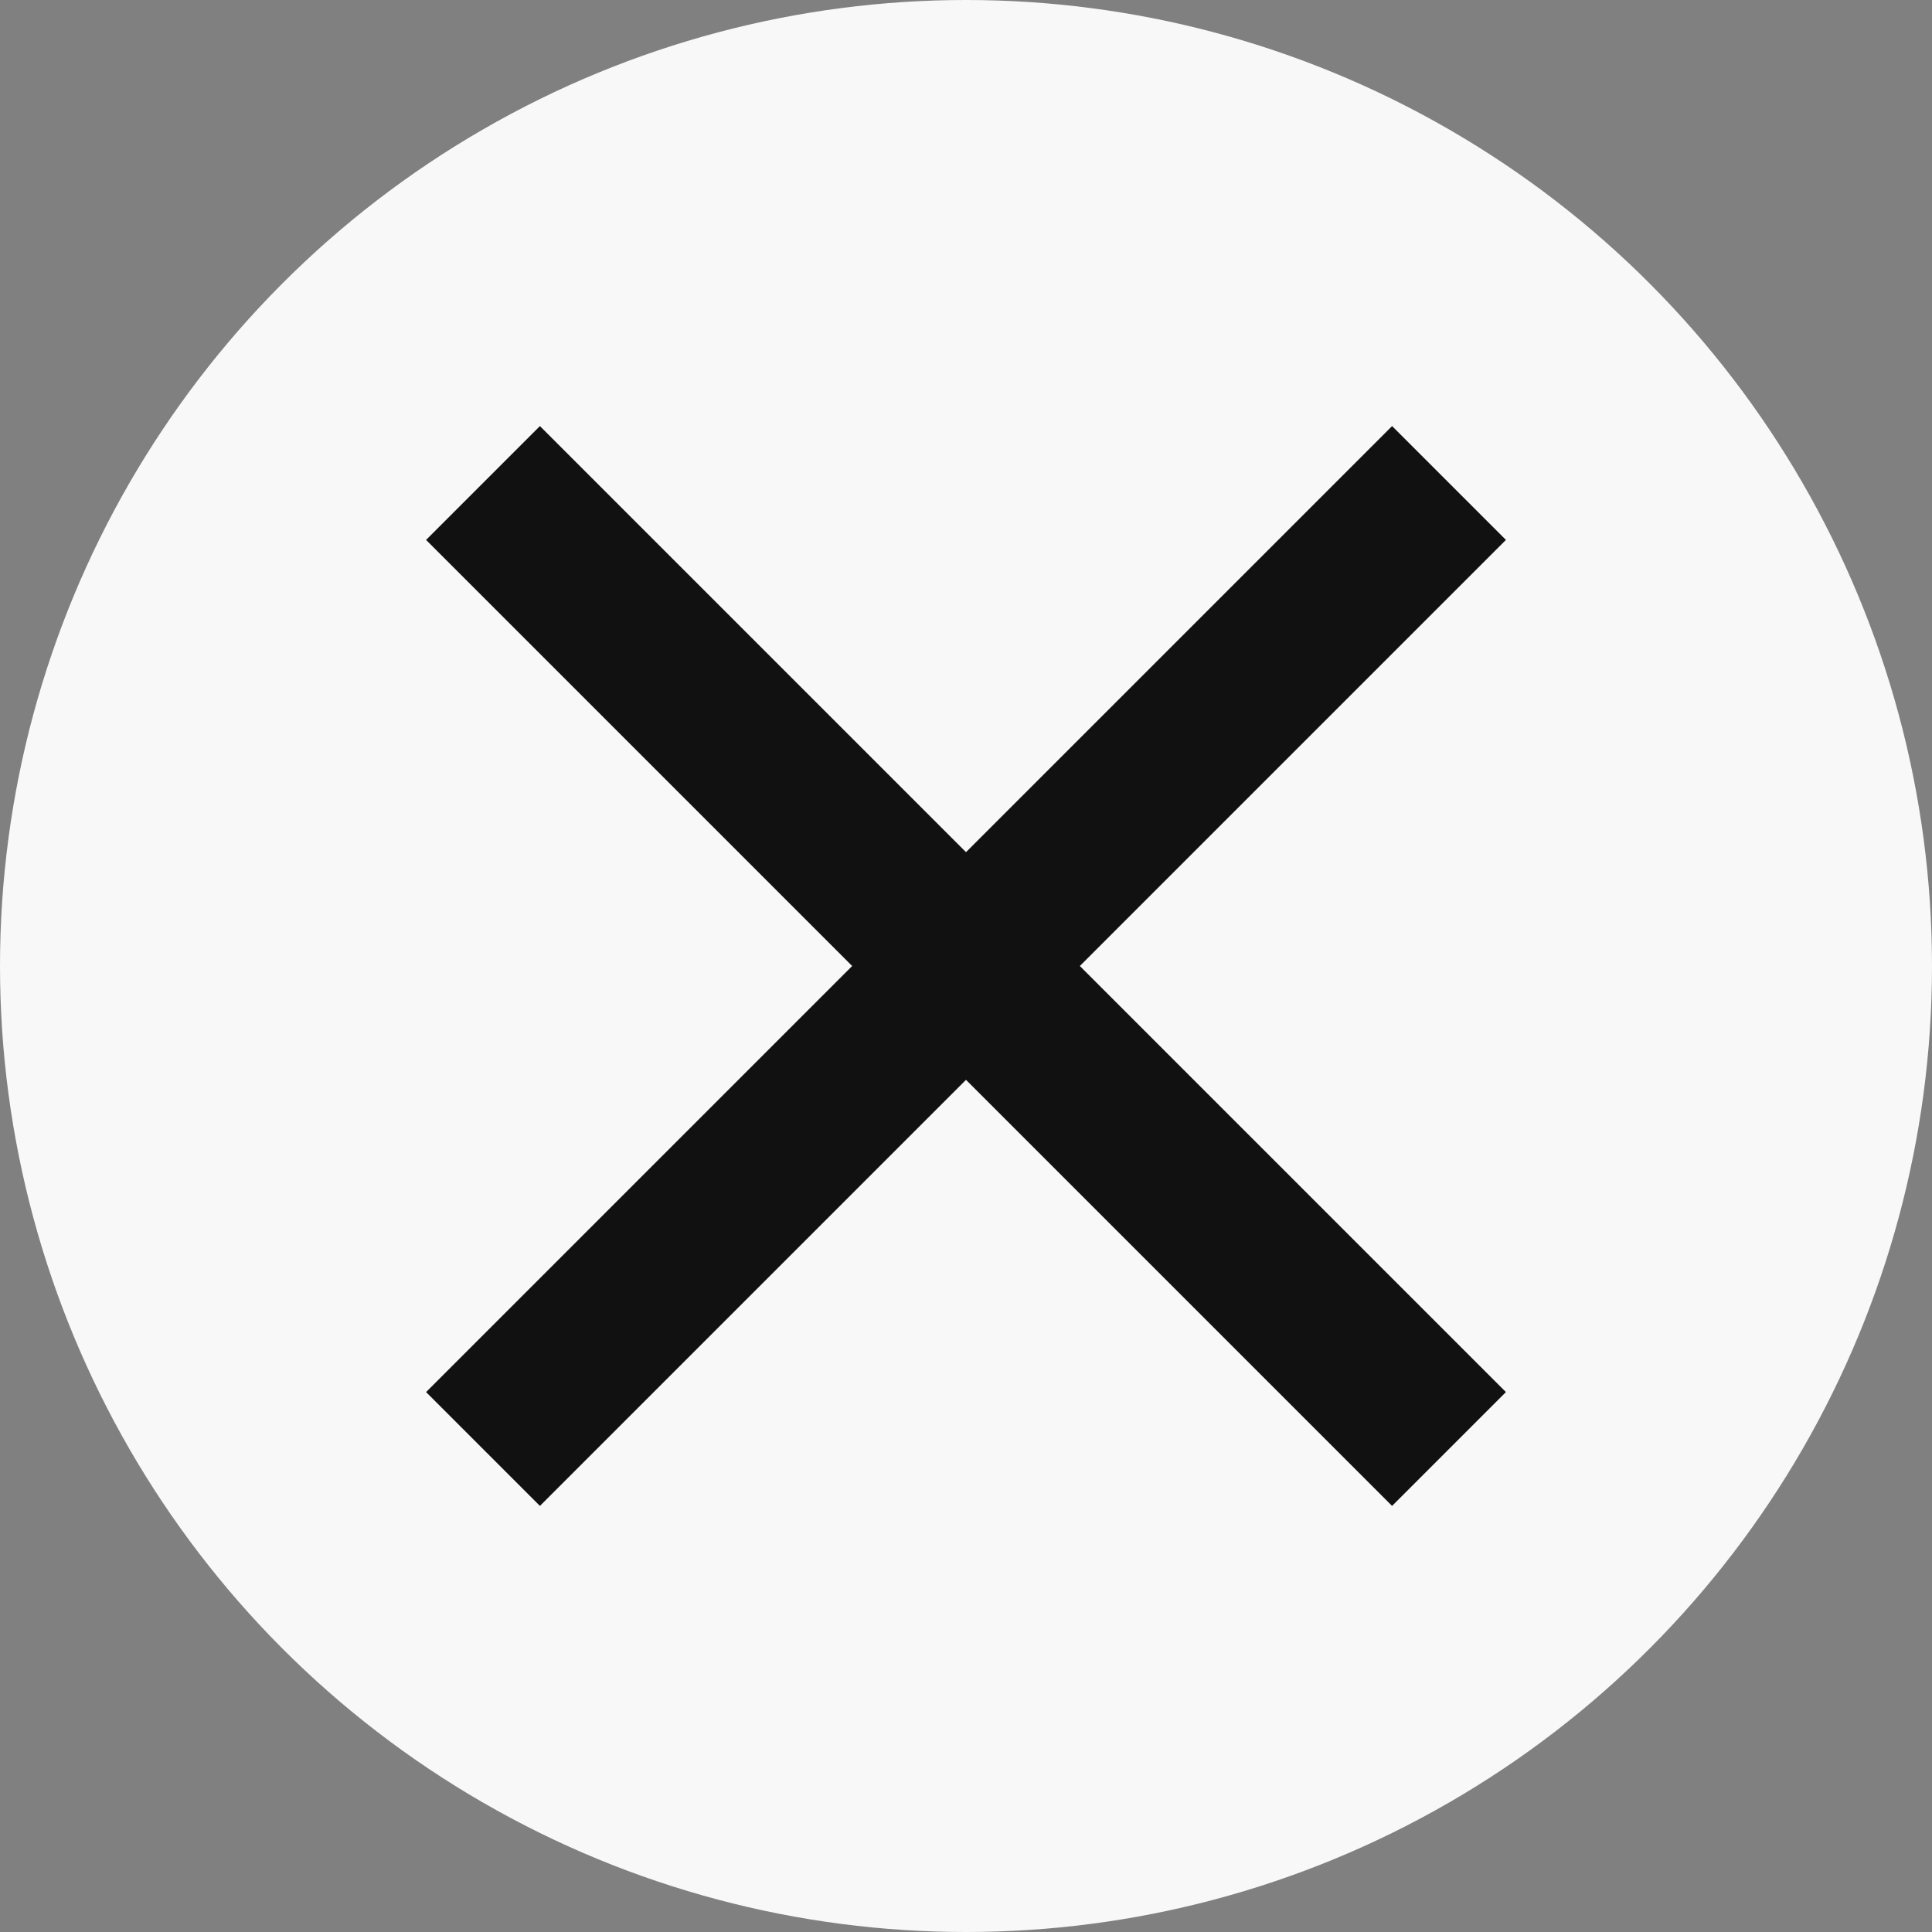 <svg id="btn_search_clear" xmlns="http://www.w3.org/2000/svg" width="24" height="24"><rect width="100%" height="100%" fill="#808080" stroke="none"/><defs><style>.cls-2{fill:none;stroke:#111;stroke-miterlimit:10;stroke-width:2px}</style></defs><circle id="Oval" cx="12" cy="12" r="12" fill="#f8f8f8"/><g id="Icon_search_Clear_X" data-name="Icon / search / Clear / X" transform="translate(6 6)"><path id="Path_66" data-name="Path 66" class="cls-2" d="M12 0L0 12"/><path id="Path_66-2" data-name="Path 66" class="cls-2" d="M0 0l12 12"/></g></svg>